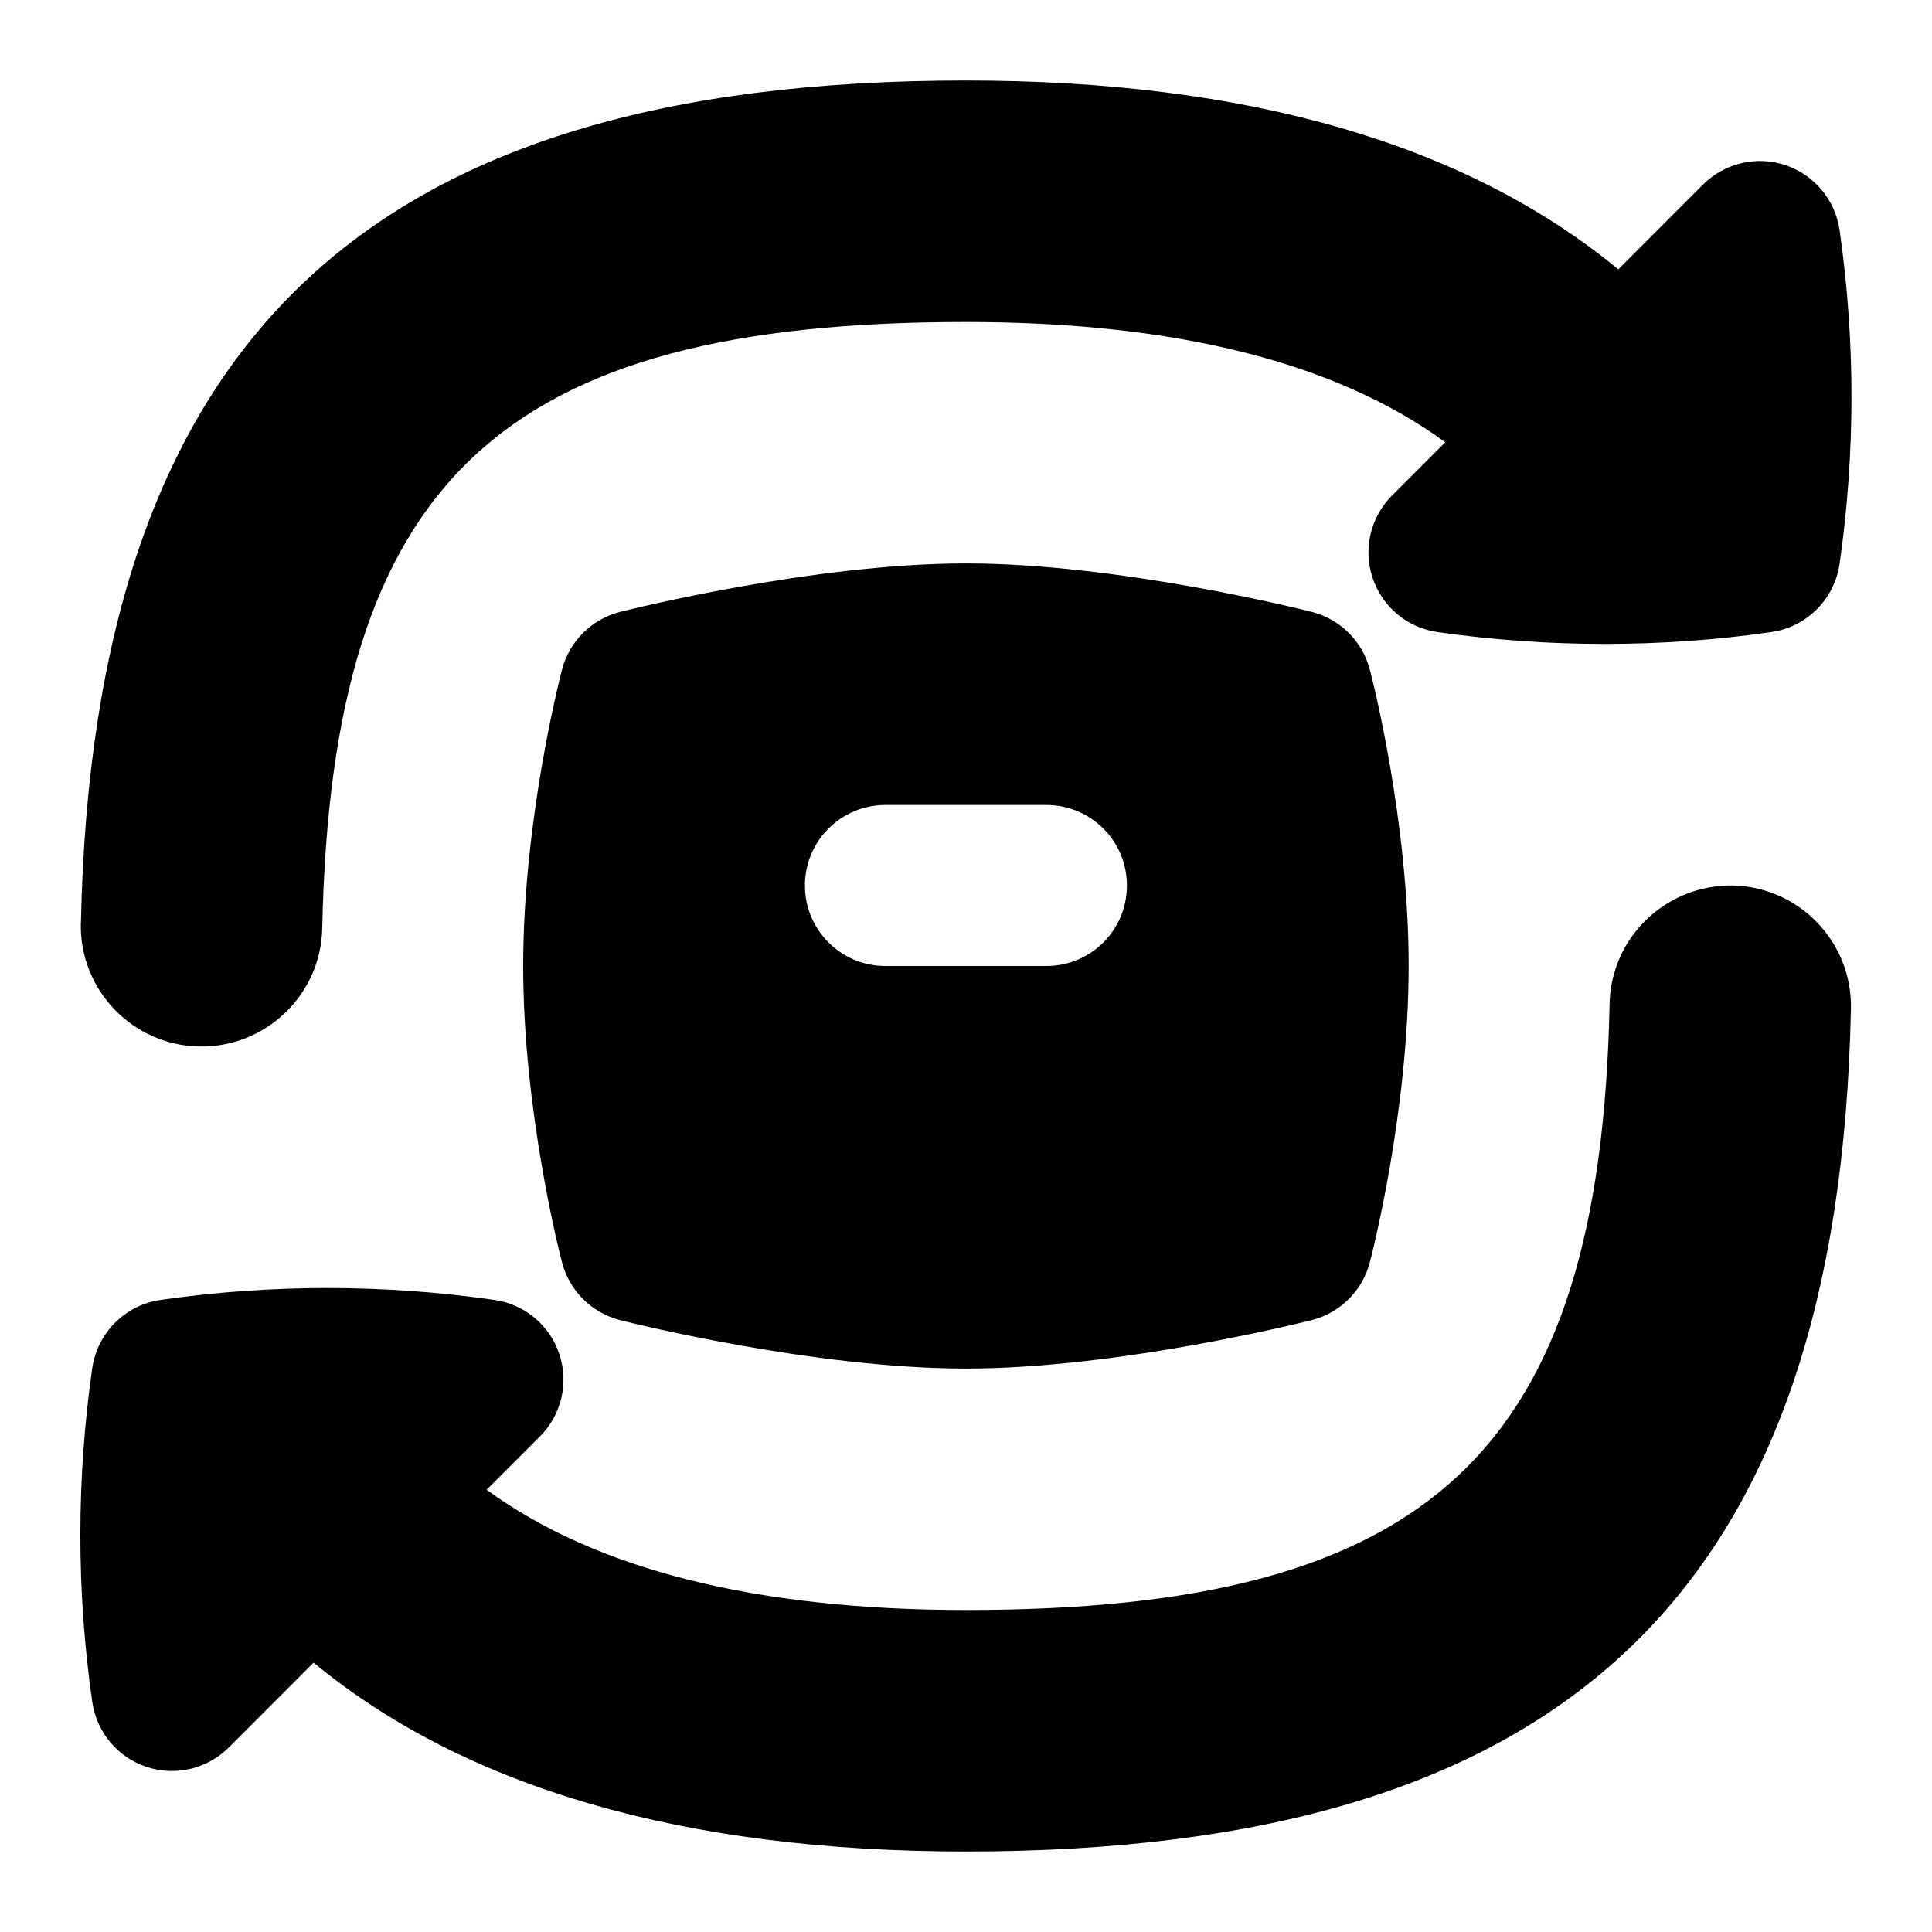 <svg id="Layer_1" viewBox="0 0 24 24" xmlns="http://www.w3.org/2000/svg" data-name="Layer 1"><path d="m1.005 11.469c.15-7.24 3.541-10.469 10.995-10.469 3.501 0 6.213.788 8.103 2.346l1.052-1.053c.268-.267.664-.362 1.023-.242.358.12.62.432.674.807.197 1.375.197 2.771 0 4.146-.063.439-.409.785-.849.848-.688.099-1.38.147-2.072.147s-1.385-.049-2.073-.147c-.375-.053-.688-.314-.807-.673-.12-.359-.026-.756.241-1.023l.662-.662c-1.352-.988-3.339-1.494-5.955-1.494-5.788 0-7.88 1.971-7.996 7.531-.016.829-.706 1.486-1.531 1.469-.828-.018-1.485-.703-1.468-1.531zm20.521-.469c-.824-.013-1.514.64-1.531 1.469-.114 5.561-2.207 7.531-7.995 7.531-2.615 0-4.602-.506-5.955-1.494l.662-.662c.268-.268.361-.664.241-1.023-.119-.359-.432-.62-.807-.673-1.377-.197-2.771-.197-4.146 0-.439.062-.785.408-.849.848-.197 1.376-.197 2.771 0 4.146.054.375.315.688.674.807.356.119.755.027 1.023-.242l1.052-1.053c1.89 1.557 4.602 2.346 8.103 2.346 7.454 0 10.845-3.229 10.995-10.469.017-.828-.641-1.514-1.469-1.531zm-4.51-2.683c.021.075.483 1.86.483 3.683s-.463 3.607-.483 3.683c-.092.352-.368.626-.721.716-.097.024-2.393.602-4.296.602s-4.199-.577-4.296-.602c-.353-.09-.629-.364-.721-.716-.02-.075-.483-1.86-.483-3.683s.463-3.607.483-3.683c.092-.352.369-.626.721-.716.097-.024 2.393-.602 4.296-.602s4.199.577 4.296.602c.353.09.629.364.721.716zm-3.017 2.683c0-.553-.447-1-1-1h-2c-.552 0-1 .447-1 1s.448 1 1 1h2c.553 0 1-.447 1-1z"/></svg>